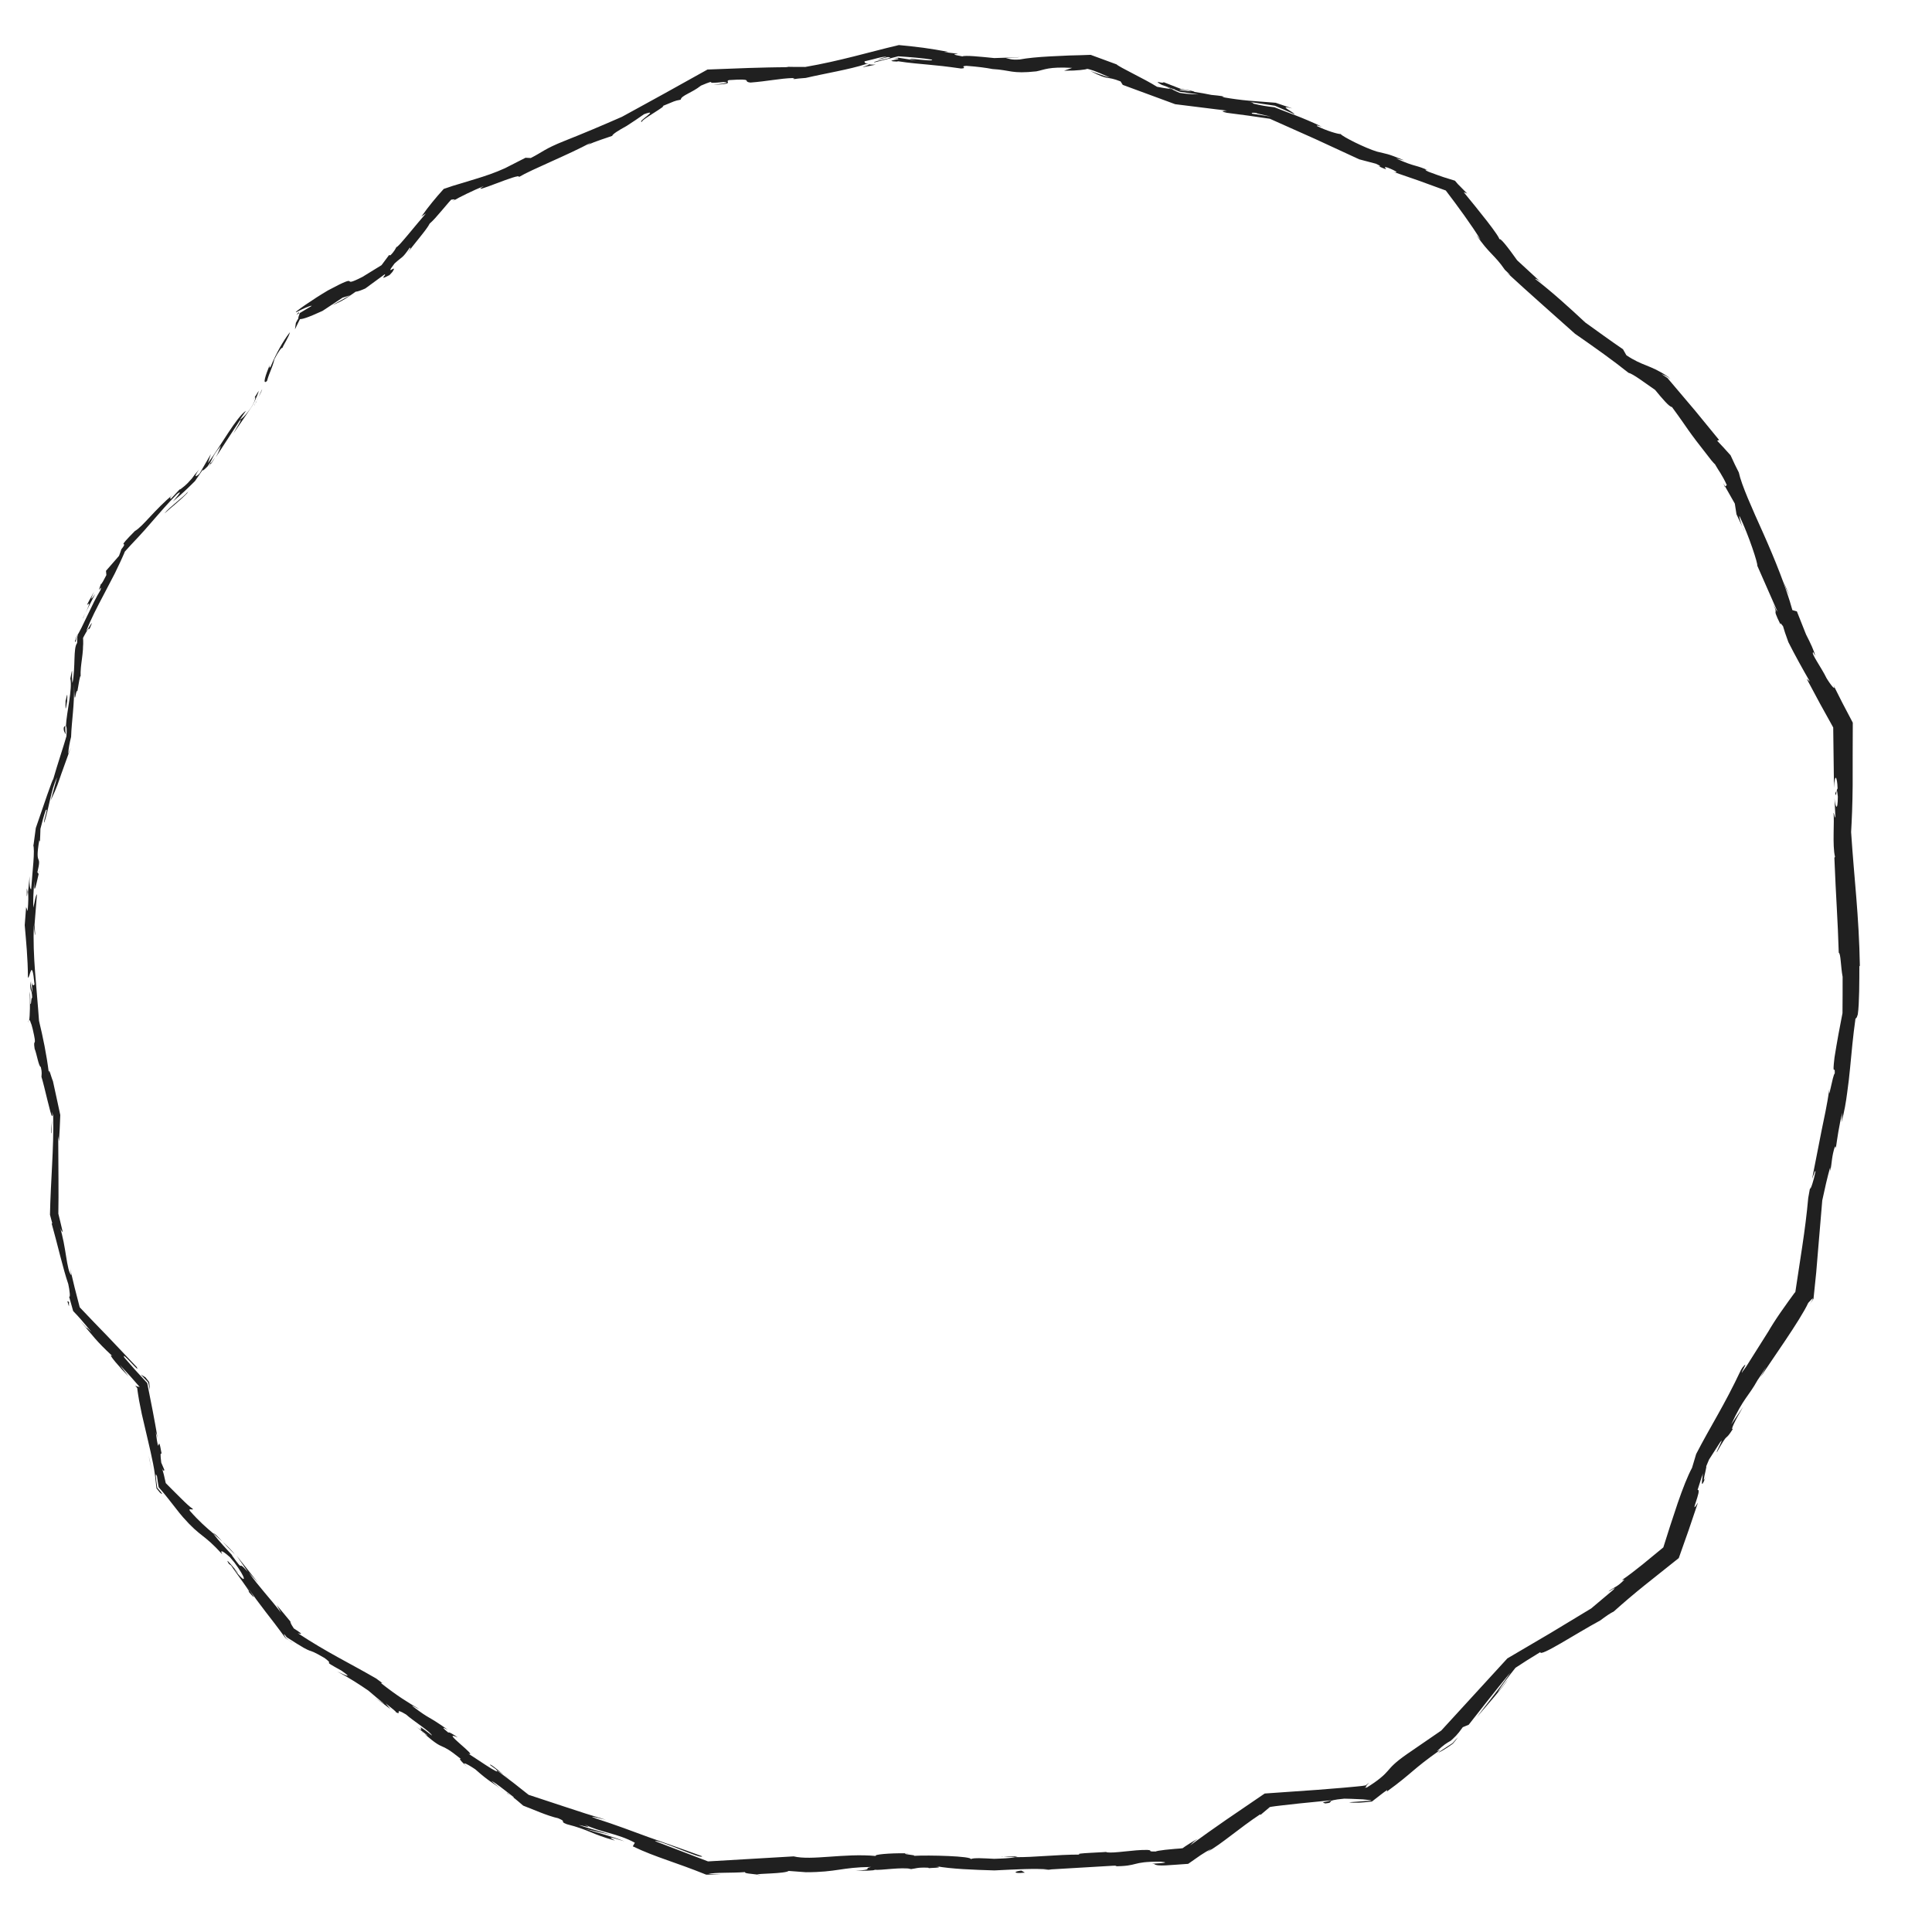 <?xml version="1.0" encoding="UTF-8"?><svg id="Layer_1" xmlns="http://www.w3.org/2000/svg" viewBox="0 0 150 150"><path d="M23.35,24.65c.07-.23-.09-.16-.38.42l-.07.5.45-.92Z" fill="#202020" stroke-width="0"/><path d="M20.93,28.36c-.29.72-.59,1.57-.2,1.22.21-.75.37-.88.58-1.7.3-.59.6-.98.61-.85.07-.23.52-.88.59-1.24-.53.68-1.06,1.63-1.5,2.68-.15.19-.08-.04-.08-.1Z" fill="#202020" stroke-width="0"/><path d="M4.04,86.92l.02-.29v-.06s0,.04,0,.06c0,.05-.02.17-.02.29Z" fill="#202020" stroke-width="0"/><path d="M18.47,122.09c-.19-.24-.28-.33-.3-.33.18.22.33.39.3.33Z" fill="#202020" stroke-width="0"/><path d="M22.75,127.56c-.12-.08-.22-.15-.34-.22.12.09.25.18.34.22Z" fill="#202020" stroke-width="0"/><path d="M4.04,86.92l-.08,1.06c.06.08.06-.54.08-1.06Z" fill="#202020" stroke-width="0"/><path d="M16.4,35.99c.12-.18.22-.34.3-.49-.1.15-.2.3-.31.45,0,.01,0,.03,0,.04Z" fill="#202020" stroke-width="0"/><path d="M2.1,69.56l.03-.32c-.01-.1-.03-.19-.05-.27v.6Z" fill="#202020" stroke-width="0"/><path d="M4.95,56.49c-.03.3.11.42.17.54-.05-.18-.06-.4-.05-.67-.03,0-.07.03-.12.13Z" fill="#202020" stroke-width="0"/><path d="M13.98,37.9l.26-.28c-.07.07-.18.19-.26.28Z" fill="#202020" stroke-width="0"/><path d="M2.22,79.23s-.03.07-.04.14c0,0,0,.02,0,.03,0,0,0,0,0-.03.02,0,.03-.08.04-.14Z" fill="#202020" stroke-width="0"/><path d="M35.24,15.57s-.01-.02-.01-.03c-.07.04-.09.06.01.03Z" fill="#202020" stroke-width="0"/><path d="M23.01,24.44l.19-.11s.01-.07,0-.1l-.19.21Z" fill="#202020" stroke-width="0"/><path d="M32.9,134.58s-.03-.02-.04-.04c-.27-.18-.12-.07.04.04Z" fill="#202020" stroke-width="0"/><path d="M132.45,114.63c-.54,1.18.5-2.05-.26-.25.11-.15-.33,1.75.26.25Z" fill="#202020" stroke-width="0"/><path d="M16.18,36.26c-.11.15-.22.3-.33.44.15-.2.25-.34.33-.44Z" fill="#202020" stroke-width="0"/><path d="M132.19,114.38h0s-.08.19-.08.19c.03-.08.05-.12.08-.19Z" fill="#202020" stroke-width="0"/><path d="M59.03,145.59c-.06-.03-.17-.04-.29-.06.01.02.08.03.29.06Z" fill="#202020" stroke-width="0"/><path d="M38.81,138.86l.4.35c-.15-.14-.28-.25-.4-.35Z" fill="#202020" stroke-width="0"/><path d="M70.07,145.08c.29.02.38.05.77.04-.04,0-.07-.01-.12-.02-.14.02-.33.02-.66-.02Z" fill="#202020" stroke-width="0"/><path d="M81.61,145.17c-.06,0-.14-.01-.21-.02-.11,0-.25.02-.36.02h.58Z" fill="#202020" stroke-width="0"/><path d="M67.99,5.02c-.26,0-.42,0-.55-.03.2.07-1.46.44.55.03Z" fill="#202020" stroke-width="0"/><path d="M16.33,35.94c0,.08-.05.17-.15.32.08-.11.15-.21.22-.31,0-.04-.01-.06-.07,0Z" fill="#202020" stroke-width="0"/><path d="M70.55,143.89l1.84.09c-.51-.03-1.18-.06-1.84-.09Z" fill="#202020" stroke-width="0"/><path d="M135.46,41.27l-.18-.38c.06.15.12.29.18.38Z" fill="#202020" stroke-width="0"/><path d="M77.77,144.12c.33.04.68.06,1.03.06.08-.02.16-.03.21-.05h-1.25Z" fill="#202020" stroke-width="0"/><path d="M67.44,4.98h0s0,0,0,0Z" fill="#202020" stroke-width="0"/><path d="M55.41,6.58c1.74-.06.81-.23,1.18-.36,2.08-.14.97.11,1.68.19,1.3-.1,2.29-.32,3.26-.35.07.03.26.04.04.09.29-.04.54-.07.99-.1,1.5-.35,3.41-.66,4.66-1.07.12,0,.18,0,.21,0-.27-.05-.33-.14-.3-.22.77-.16,1.4-.41,1.71-.34-.47.09-.5.15-.71.23l.79-.22c.76.04-1.08.28-1.06.42.6-.15,1.25-.32,1.88-.48.88.06,1.92.14,2.62.26.23.22-2.85-.29-1.25.07l-1.36-.22-.36.05c.13,0,.24,0,.31,0,.03.01.05.02.05.03,0,.01,0,.02,0,.02.05.01-.26.05-.43.1-.17.04-.19.08.3.1.14-.03.13-.02.13-.02.24.03.45.06.64.09.23.03.44.05.63.07.39.04.72.07,1.06.1.67.06,1.36.13,2.54.3.57-.03-.16-.17.4-.21.93.07,1.51.15,2.04.25,1.41.08,1.46.39,3.4.18.67-.13.93-.37,2.78-.27l-.63.22c.59,0,.97-.02,1.25-.05.27-.03.5-.06.52-.09.03-.02.28.05.54.14.28.1.66.26,1.25.53-.45-.09-1.79-.63-1.46-.48,1.46.76,1.12.32,2.29.78l.17.27c1.3.48,2.66.98,4.07,1.5,1.32.16,2.66.33,4.02.5-.16.03-.66.02,0,.17.55.07,1.11.14,1.68.22.54.08,1.09.16,1.65.24,1.17.52,2.36,1.05,3.52,1.57,1.18.54,2.33,1.07,3.42,1.58l1.29.34c.29.12.5.28.18.18,1.23.56.1-.07.73.12.72.28.91.46.44.33.55.19,1.21.42,1.94.67.68.25,1.41.51,2.14.78.23.31.47.62.7.93.25.35.51.7.75,1.03.48.67.91,1.31,1.25,1.86l-.33-.37c.98,1.45,1.42,1.54,2.22,2.71.19.17.28.27.44.43l-.28-.21c1.72,1.59,3.54,3.18,5.28,4.74,1.6,1.11,2.99,2.1,4.15,3.03.17.04.49.23.87.49.36.25.79.55,1.2.84.14.16.27.32.39.47.14.16.28.31.39.44.24.26.43.42.53.42,1.44,1.96.95,1.46,3.06,4.14.1.12.27.31.26.28,0-.03.11.19.18.29.08.13.15.25.24.38.16.27.34.56.52.98l-.14.09.76,1.34.13.83.45.96c-.15-.39-.28-.85-.21-.81.72,1.49,1.45,3.75,1.37,3.83l1.57,3.57c-.09-.06-.36-.65-.59-1.12.93,1.87-.02.42.83,2.13-.06-.25.14.09.19.12.09.32.21.68.42,1.25.5.99,1.12,2.11,1.67,3.06l-.25-.22c.34.63.69,1.28,1.04,1.94.33.6.67,1.21,1.02,1.84.02,1.53.04,3.1.06,4.68.05-1.17.25-.9.28.05l-.18.38c.11.61.06-1,.2.26-.01,1.22-.2.82-.26.12l.07,1.48c-.05.09-.08-.26-.15-.35.09.6-.1,2.55.12,3.42l-.05.08c.13,3.25.26,4.72.34,7.37.16.05.15,1.08.3,1.87,0,.89,0,1.84-.01,2.82-.2,1-.43,2.24-.62,3.44-.19,1.63.05.5.02,1.24-.16.09-.52,2.4-.42,1.19-.19,1.39-.41,2.26-.6,3.23-.19.97-.4,2.03-.74,3.77.14-.36.26-.78.26-.55-.12.63-.38,1.42-.42,1.31l.02-.17c-.05.29-.11.58-.16.89-.11,1.24-.27,2.47-.46,3.74-.18,1.21-.37,2.42-.54,3.56-.03.03,0,0-.07.08l-.16.22c-.11.15-.21.29-.32.44-.21.29-.41.58-.6.85-.38.55-.72,1.08-1,1.57l.09-.15-1.76,2.79c-.12.16-.2.27-.25.34-.12.2-.11.15-.04-.02.15-.29.42-.75,0-.25-.04.06-.08.13-.11.18-1.33,2.82-2.34,4.32-3.48,6.53-.1.35-.21.7-.32,1.07-.34.63-.72,1.6-1.11,2.73-.19.57-.39,1.17-.59,1.78-.18.55-.36,1.12-.53,1.67-.56.46-1.12.92-1.63,1.34-.57.46-1.11.87-1.59,1.2l.2-.04c-.55.58-.77.56-1.24.92.11,0,.72-.48.37-.12-.56.47-1.13.95-1.71,1.44-1.04.63-2.1,1.27-3.16,1.91-1.11.65-2.23,1.31-3.35,1.97-1.71,1.86-3.43,3.74-5.13,5.6-.89.61-1.77,1.22-2.65,1.82-.99.69-1.23,1-1.51,1.32-.14.16-.3.33-.56.54-.13.11-.29.23-.49.37-.1.07-.21.14-.33.22-.06.04-.12.08-.19.12l-.07.04s-.03,0-.05,0c0,0-.04,0-.12,0,.15-.03.1-.05.14-.08.02-.04,0-.04.04-.1l.2-.21-.22.17c-.05.04-.03.03-.05.05h-.03s-.24.04-.24.04l-.49.05-.98.09-1.97.16c-1.38.1-2.76.19-4.14.29-1.01.69-2.02,1.38-3.02,2.06-.94.65-1.87,1.31-2.77,1.97.22-.2.2-.25.6-.52-.17.09-.38.21-.62.36-.12.08-.24.16-.37.24l-.2.14h-.03s-.17.02-.17.02c-.14.01-.27.02-.41.03-.26.03-.51.05-.73.07-.43.05-.72.1-.72.13-.77.02-.18-.09-.66-.12-1.05-.03-2.63.29-3.19.18-.1-.02.29-.06.49-.07-.68.1-3.19.13-2.53.25-1.86,0-3.56.22-5.04.2-.4.09-1.07.11-1.64.13-.79-.04-1.64-.1-1.81.03.14-.24-3.27-.33-4.45-.26.4-.06-1.03-.12-.56-.2-1.35-.02-2.58.1-2.35.21-2.49-.23-4.99.37-6.39.03-2.35.14-4.6.27-6.65.39-1.48-.57-2.8-1.07-4.11-1.57.21-.18,3.7,1.47,3.65,1.17-1.6-.59-2.88-1.03-4.15-1.48-1.26-.46-2.51-.94-4.12-1.46-.82-.31.51.06.8.11-1.07-.32-2.11-.65-3.12-.99-.98-.32-1.94-.64-2.88-.95-.4-.32-.8-.63-1.19-.94-.43-.32-.85-.64-1.27-.96.02-.01.29.17.54.35-.47-.37-1.06-.9-1.08-.77l.47.34c.64.73-2.06-1.22-2.19-1.22.99.38-2.28-1.94-.78-1.25-.32-.24-.75-.48-.72-.37-.45-.37-.58-.51-.05-.23-1.75-1.23-1.22-.68-2.77-1.85.04-.04.36.18.56.25-.85-.5-1.7-1.01-2.99-2.03.1.03-.03-.12.36.18-.26-.19-.5-.36-.74-.54-2.09-1.21-3.76-1.99-6.07-3.51.29.09.3.06.19-.03-.06-.05-.14-.1-.24-.17-.11-.07-.23-.15-.26-.17-.07-.11-.13-.21-.18-.29-.06-.11-.09-.19-.08-.24l-1.06-1.28.33.59c-.88-1.15-1.78-2.08-2.49-3.11l.72.8-1.69-2.13.88,1.27c-.98-1.1-.11.28-1.24-1.29.05.06.05.06,0-.03-.19-.21-1.09-1.15-1.44-1.66h0c-.55-.47-1.11-.95-1.82-1.76-.15-.25.32,0,.22-.16-.21-.13-.55-.45-.93-.83-.37-.36-.78-.78-1.16-1.16-.06-.24-.11-.46-.15-.66-.06-.22-.11-.41-.17-.55.1.29.2.28.21.18l-.24-.56c-.08-.67-.07-.77.03-.68-.34-2-.14.68-.46-1.7.04.18.05.09.14.47-.11-.73-.25-1.44-.38-2.14-.14-.72-.28-1.43-.42-2.13-.31-.34-.62-.68-.93-1.01l-.85-.97c-.29-.62,1.34,1.4.96.73-.73-.77-1.47-1.55-2.22-2.34-.74-.76-1.48-1.53-2.2-2.29-.13-.51-.26-1.01-.39-1.51-.13-.52-.25-1.04-.37-1.55l.11.57c-.38-.35-.4-2.27-.9-3.76.11.37.27.45.22.36-.11-.45-.21-.91-.33-1.38.03-1.6,0-3.56-.01-6.02l.06.4c.04-.57.07-1.21.1-2.04-.2-.91-.4-1.88-.57-2.63-.16-.37-.32-1.13-.32-.65-.17-1.4-.46-2.79-.76-4.03-.17-2.52-.51-5.05-.4-7.43.02.39.12,1.03.1.67l-.05-.68.19-2.4c-.15.23-.12.4-.28,1.05-.03-.4,0-1.29.08-2.07-.06,1.41.2,0,.34-.59-.05.1-.07-.11-.11-.07.39-1.61-.23-.3.15-2.51l.05.12c.02-.34.03-.67.04-1,.11-.45.24-.94.41-1.44.25-.31-.21.87-.11.96.38-1.21.5-2.47.99-3.52-.14.52-.34,1.27-.49,1.79.54-1.14.55-1.29.86-2.17l-.03.09.73-2.03-.21.51c.04-.45.11-.86.23-1.33.04-1.24.27-2.5.23-4.08.05,2.09.11.35.26.53.09-.54.22-1.36.25-1.12-.02-.5.04-.91.1-1.37.03-.23.06-.47.08-.75,0-.14.01-.28.02-.43,0-.14,0-.35-.01-.42v-.04s.47-.95.49-.67c.53-1.2-.22.24-.23.11.33-.87.82-1.81,1.37-2.85.27-.52.55-1.06.84-1.61.14-.28.27-.57.41-.86l.2-.44c.06-.14.15-.33.16-.38.16-.18.32-.35.48-.53,1.74-1.82,1.95-2.27,3.58-3.95.63-.48-.33.59-.33.59.67-.56,1.17-1.04,1.72-1.59.2-.3.41-.6.63-.92-.11.22.07.05.34-.21.56-.78.23-.63,1.04-1.61-.08.21-.17.49-.4.9.62-.95,1.23-1.89,1.87-2.87.26-.2-.31.65-.5,1.02.45-.66,1.05-1.51,1.52-2.23.26-.54.42-.91.45-1.09l-.45.72c.22-.42.23-.16.08.17-.03.07-.06.14-.09.2-.55.88-.92,1.12-1,1.15l.47-.69c-.76.51-1.95,2.73-2.96,4.07l.23-.7-.87,1.5c-.27.26-.52.39-.05-.3-.28.32-.45.54-.55.69-.24.25-.34.43-.88.83-.1.06-.07.02,0-.06l-.8.86c.13-.19-.25.02.29-.46-1.62,1.37-2.34,2.48-3.03,2.91l.12-.13c-1.83,1.85-.48.67-1.18,1.55-.03.1-.09.28-.18.51l-1.01,1.16.03.33c-.14.27-.41.8-.42.68-.39,1.06.15-.14-.04.49-.66,1.07-1.41,2.95-1.87,3.63-.04.16-.07.26-.11.3.04.25.09-.04.13-.3.1-.17.16-.26.05.01,0,.09,0,.24-.01.46-.32.42-.11,1.8-.36,3.11-.11-.42.08-1.67-.17-.35.18.82-.29,2.58-.34,3.7.07.01.07.35.04.78-.22.78-.7,2.18-1.03,3.35-.03-.09-.74,2-1.35,3.78-.07.5-.13.96-.18,1.34l-.03-.05c.17.36-.06,2.15-.15,3.47-.11-.06-.14-.3-.12-1.02l-.12,1.23c.03.3.03.68-.03,1.48l-.12-.32c-.04.46-.07.93-.11,1.41.11,1.28.24,2.53.25,4.07.15.11.3-1.7.51.53-.07.09-.2.18-.26-.41.02.19.1.68.09,1.07l-.17-.89c0,.97.13.5.16,1.27-.11,0-.05.57-.14.47-.02-.2.01-.67-.05-.97.03.87.02,1.92-.05,2.27.03-.03.07-.07.11.12.06.13.1.25.17.54.37,1.6,0,.58.15,1.53.16.37.32,1.41.48,1.41.11.47.05.57.05.77.22.68.73,3.08.82,3.04,0,.01,0,.01.01,0,.01,0,.03-.03.02-.13l-.04-.22s.02.09.04.13h0s0,0,0,0l.06.21c.06,2.47-.2,5.11-.25,7.67.06.23.12.46.18.68h-.05c.45,1.6.9,3.58,1.29,4.7.11.48.18,1.15.06.96.14.5.23.83.32,1.14.25.26.38.4.6.65.21.24.47.55.83.98-.92-.88.23.38-.93-.92,1.07,1.25,1.25,1.58,2.55,2.79-.51-.35.7,1.03,1.26,1.59l-.7-.92c.3.32.58.63.85.92.24.27.47.54.71.81-.06-.02-.11-.03-.15-.03-.05,0-.13-.06-.2-.08l.12.15.04.06s0,.04.01.12l.04.28c.03.18.06.37.09.55.07.36.14.71.21,1.05.16.68.31,1.34.46,1.97.15.63.29,1.25.41,1.85.06.3.11.6.15.9l.12,1.05.27.33c.15.12.18.12.15.06-.02-.03-.05-.07-.1-.14-.07-.08-.16-.18-.26-.29-.07-.44-.09-.68-.11-.87-.01-.18,0-.25.09-.03.04.29.08.57.13.85.34.38.46.54.67.8.19.24.36.46.52.66.31.4.56.72.7.87,1.4,1.59,1.56,1.24,3.05,2.88-.13-.22-.19-.48.58.21.1.11.21.25.35.41.92,1.24.94,1.67.31.93-.23-.29-.32-.45-.3-.45-.32-.38-.75-.89-.43-.36l.17.12c.42.65,1.72,2.33,1.33,2,.76.89.39.33-.11-.38.55.78,1,1.38,1.46,1.98.23.3.46.6.71.92.26.35.54.71.84,1.13.07.05.17.11.27.17-.09-.07-.18-.13-.25-.19-.09-.15-.15-.26-.14-.28,0-.02,0-.04.13.12.03.04.06.08.07.1.33.21.6.38.82.52.2.12.36.21.48.29.25.14.37.19.47.23.2.07.31.07,1.18.58.93.69-.48-.01,1.31.98,1.03.71.14.28-.32.07.92.48,1.77,1.04,2.41,1.48.45.38.91.78,1.27,1.06l-.82-.54c.49.33.87.61,1.26.91l-.37-.44c.45.36.84.65.8.69.53.29-.23-.44.78.17.57.51,1.91,1.34,2.02,1.64-1.9-1.49.11.3-1.54-.9.33.22.71.51,1.16.87.06.07-.09-.02-.22-.11,1.75,1.51.99.46,2.85,1.96-.3-.11.32.49.63.72-.75-.61-.26-.42.48.08,1.15,1.02,1.33,1,1.95,1.51l-.69-.6c.3.12.89.61,1.74,1.26.02.12-.79-.57-.51-.3.2.12.39.26.59.41.1.08.19.16.29.24.11.1.23.2.35.3.42.17.87.35,1.33.53.44.17.91.34,1.41.46.71.3.01.2.64.45,1.8.46,1.86.75,3.74,1.27-.49-.28-.57-.35.74.06-.99-.4-2.04-.64-3.06-.97l2.02.47c-.92-.31-1.97-.56-2.51-.77.97.21.86.21.46-.04,1.19.61,2.54.68,3.9,1.42l-.16.28c.91.44,1.76.75,2.66,1.07.45.16.91.32,1.4.5.24.09.49.18.75.28.29.11.58.23.89.35.37,0,.76-.01,1.17-.02l-1-.03c.48-.14,1.87-.07,2.85-.15-.09.11.52.13.93.19-.05-.08,2.19-.06,2.45-.28l1.34.1c2.41,0,2.74-.38,5.06-.41-.7.14.36.18-1.2.31.77-.02,1.47-.02,1.48-.09.45.06,2.15-.23,2.86-.06.33-.03.43-.14,1.3-.1.09.03,0,.05,0,.05,0-.05,1.36-.02.6-.17,1.2.22,2.87.28,4.54.33,1.64-.08,3.19-.17,4.23-.07,1.69-.1,3.73-.22,5.26-.31-.1.04,0,.05-.29.06,2.12,0,1.29-.37,3.7-.36,1.24.12-1.27.15-.5.18.11.11.44.13.89.11.23-.01.48-.03.76-.05.31-.02.65-.05.99-.07.32-.22.65-.45.96-.67.29-.19.57-.36.84-.5l-.31.24c1.09-.6,2.43-1.81,4.12-2.93,0,0-.06.08.02.05.2-.17.43-.37.71-.6l.17-.03c.09-.01.19-.03.28-.04.19-.02.39-.05.59-.07.41-.05.83-.09,1.26-.14.86-.08,1.74-.17,2.51-.25-.6.18-.88.14-.5.25.87-.08-.27-.21,1.47-.37.29,0,.74.02,1.15.04.2,0,.4.02.55.04.16.02.36.04.42.07l-1.75.13c.23.04.5.04.78.03.14-.01.28-.02.43-.03l.57-.06c.23-.18.45-.35.67-.52.18-.14.35-.27.52-.38l-.04.13c2.04-1.48,1.94-1.68,4.16-3.24l-.27.11c.53-.51.78-.65,1.08-.82.27-.25.49-.42.93-1.05l.46-.19c.61-.77,2.11-2.71,3.23-4.05-.54.85-1.83,2.44-2.6,3.46.64-.73,2.16-2.48,2.42-2.93-.24.31-.53.71-.81.98.36-.55.86-1.22,1.39-1.88.52-.35,1.22-.79,1.93-1.22-.05.42,2.75-1.43,4.64-2.45.47-.35.79-.57,1.06-.7.78-.7,1.57-1.37,2.39-2.03.87-.69,1.75-1.39,2.66-2.12.25-.71.51-1.43.77-2.18.23-.69.47-1.4.72-2.13-.76,1.23.36-1.1-.03-.98.27-.89.39-1.22.44-1.29l.45-1.07.86-1.34c.4-.54-.36.81-.25.77.99-1.77.53-.68,1.25-1.82-.24.18.19-.7.78-1.69l-.92,1.36c.97-2.09,1.33-2.15,2.05-3.45.14-.19.4-.59.66-1.02l-.43.8c.79-1.24,3.09-4.44,3.7-5.77.07-.07.28-.32.34-.34,0-.01,0-.01,0,0,.02-.02.04,0-.01.09-.03.07-.17.28-.23.37.1-.14.2-.29.31-.44.07-.66.14-1.34.21-2.04.05-.63.11-1.28.16-1.92.11-1.27.21-2.53.31-3.68.19-.9.4-1.82.61-2.56l.02.28c.12-.64.1-1.15.36-1.93.02.05.02.27.09-.02.05-.34.24-1.73.48-2.57l-.07.74c.23-.83.35-1.58.44-2.27.1-.69.17-1.33.23-1.95.12-1.24.22-2.42.42-3.84.05-.01.1-.04.18-.33.12-.81.12-2.68.12-3.77l.04.05c-.07-3.99-.44-6.75-.68-10.43.05-.85.11-2.14.12-3.61,0-1.52,0-3.24.01-4.88-.28-.54-.56-1.07-.83-1.58-.23-.46-.46-.91-.67-1.33.23.52-.21,0-.54-.55-.37-.78-1.28-2.02-1.02-2l.14.27c-.06-.35-.39-1.04-.71-1.66-.23-.58-.49-1.22-.71-1.79l-.35-.1c-.48-1.76-1.37-3.96-2.25-5.94-.89-1.98-1.7-3.77-1.91-4.75-.1-.19-.2-.4-.3-.6-.11-.24-.23-.48-.34-.73-.19-.21-.38-.42-.56-.62-.17-.18-.33-.35-.48-.51l.15-.06c-.72-.88-1.27-1.55-1.85-2.26-.61-.72-1.26-1.49-2.16-2.55-.08-.05-.26-.18-.46-.31l.21.09.11.05.19.11c.06.06.17.17.19.19-.06-.08-.13-.15-.17-.21-.11-.07-.22-.15-.33-.22-.08-.05-.15-.09-.22-.13-.14-.08-.28-.15-.41-.22-.26-.13-.5-.22-.74-.32-.47-.19-.94-.38-1.56-.8l-.26-.46c-.98-.67-2.01-1.42-2.93-2.08-1.21-1.13-2.55-2.35-3.9-3.39.06,0,.17.01.53.33-.43-.4-1.21-1.11-1.92-1.77-.18-.24-.35-.48-.5-.69-.17-.23-.33-.43-.46-.59-.27-.32-.43-.46-.42-.3.15-.15-1.76-2.48-2.77-3.71l.27.11c-.2-.2-.36-.37-.5-.51-.07-.07-.13-.14-.2-.2-.09-.1-.17-.19-.25-.29-.26-.08-.53-.16-.87-.27-.3-.1-.66-.23-1.17-.42-.41-.18-.32-.26.22,0-1.34-.62-1.12-.3-2.76-1.04l.66.16c-1.41-.58-1.32-.48-2.14-.69-.92-.28-2.65-1.15-2.81-1.36-.22,0-1.03-.23-1.84-.62-.09-.1.22,0,.38.05-1.57-.75-2.59-1.07-3.68-1.51-.61-.07-1.05-.14-1.63-.28-.03-.06-.14-.1-.28-.13.72.11,1.38.21,1.94.29,1.06.46,1.59.69,1.52.67.05-.13-1.44-.79-.17-.46-.37-.12-.81-.27-1.29-.44-.65-.05-1.36-.11-2.06-.16-.67-.06-1.33-.15-1.9-.25-.07-.02-.15-.05-.2-.08h.17c-.36-.06-.69-.09-1-.12-.5-.1-.82-.16-1.3-.23-.04-.04-.19-.08-.4-.12-.19-.03-.43-.07-.68-.12-.46-.18-.98-.38-1.33-.52,0,.17-.98-.25-.09.24-.12-.06.15.04.66.23.12.04.25.09.33.11-.02,0-.04,0-.06,0l.43.17,1.44.2c-.45,0-.99-.04-1.47-.12-.12-.05-.39-.17-.6-.28-.43-.06-.89-.14-1.15-.19-.96-.61-2.91-1.51-3.14-1.74-.63-.23-1.31-.48-2.01-.74-.55.02-1.11.04-1.66.05-.51.02-1.01.05-1.49.07-.95.05-1.78.13-2.36.24-.71.05-.81-.07-1.08-.11.41-.03.89-.04,1.11-.08-.53.04-1.33.06-2.01.08-1.1-.11-2.26-.23-2.47-.13-1.76-.31,1.02-.06-1.42-.33l.34-.02c-.68-.13-1.33-.23-1.95-.32-.31-.04-.62-.07-.92-.11-.33-.03-.65-.07-.98-.1-.32.08-.63.15-.95.23l-.86.22c-.57.15-1.14.29-1.72.44-1.16.29-2.4.58-3.74.81-.59,0-1.27,0-1.96-.03.37.01.56.02.63.05-1.02,0-2.04.03-3.07.06-1.06.04-2.12.08-3.19.12l-3.36,1.87c-1.1.6-2.19,1.21-3.28,1.8-1.48.65-2.99,1.29-4.46,1.87-1.58.63-1.69.86-2.62,1.33l-.41-.02-1.59.81c-.79.36-1.54.61-2.3.84-.38.11-.76.23-1.15.35-.2.06-.39.12-.6.18-.23.08-.47.16-.71.24-.15.17-.31.35-.47.53-.13.16-.27.32-.41.49-.28.34-.56.71-.85,1.12l.35-.24c-.76.86-2.3,2.82-2.28,2.59-.06.1-.16.36-.49.67l-.09-.03-.59.79-1.48.91c-1.95.99.14-.46-2.68,1.05-1.03.6-2.85,1.84-2.43,1.68.42-.23,1.1-.54,1.17-.48l-.93.56c-.05.32-.66.95,1.77-.17l1.56-1.03.58-.18-1.37.76c.83-.32,1.28-.68,1.8-1.04.16-.01.41-.1.75-.25l1.49-1.09c.12-.01-.02.11-.07.19-.03.04-.04.07,0,.06.08-.02.07,0,.46-.2.05-.05.13-.15.23-.25.47-.73-.7.48.16-.65.66-.6.57-.35,1.17-1.21.14-.07.03.13-.21.46.54-.76,1.56-1.9,1.77-2.35.26-.22.59-.6.91-.98.16-.19.32-.38.47-.55.07-.09.15-.17.21-.24.06-.07.06-.06.09-.09.05,0,.28-.05.26.03.25-.16,1.46-.76,2.26-1.08-1.35.83,2.99-1.13,2.72-.7,1-.6,3.81-1.71,5.62-2.69-.1.07-.28.2-.46.26,1.06-.45,1.4-.52,2.09-.77.03-.14.5-.43,1.12-.77.49-.32.98-.64,1.35-.91,1.34-.49-.63.63-.15.59-.15-.12,2.07-1.33,1.58-1.22,1.01-.4.85-.39,1.42-.5.04-.33.86-.52,1.57-1.09.35-.15.56-.23.69-.27.11-.03.08.01.11.02.04.02-.03.03.12.03.16,0,.41-.02.84-.06.82.05-.7.2-.7.2ZM95.3,8.56h0c-.35-.04-.64-.08-.83-.11.17.02.41.05.83.11ZM98.65,9.05c-.4-.06-.9-.14-1.43-.22-.11-.07.03-.11.37-.05-.21,0,.64.16,1.07.27ZM91.68,6.94c.54.06.71.11.78.16-.24-.03-.52-.07-.88-.11h0s-.02.01-.02.01c0,0,.01,0,.02-.01.03-.02,0-.04.1-.04Z" fill="#202020" stroke-width="0"/><path d="M90.84,6.85c-.07-.03-.12-.04-.21-.07.1.05.19.1.29.15.07,0,.14.02.2.03-.09-.04-.19-.07-.27-.11Z" fill="#202020" stroke-width="0"/><path d="M4.05,86.49v.07s0-.11,0-.15c0,.05,0,.05,0,.08Z" fill="#202020" stroke-width="0"/><polygon points="133.91 37.79 133.94 37.77 133.8 37.51 133.91 37.79" fill="#202020" stroke-width="0"/><path d="M2.98,67.82s.04-.1.06-.24c-.01,0-.04.11-.06.24Z" fill="#202020" stroke-width="0"/><path d="M4.78,59.98l.4-1.08c-.17.47-.3.81-.4,1.08Z" fill="#202020" stroke-width="0"/><path d="M6.04,53.8c-.02-.08-.04-.11-.05-.13h0s.06.13.06.13Z" fill="#202020" stroke-width="0"/><path d="M39.11,137.79c.07.05.13.1.19.15.46.33.15.1-.19-.15Z" fill="#202020" stroke-width="0"/><path d="M16.56,119.05c.24.21.47.42.71.64-.36-.39-.64-.68-.71-.64Z" fill="#202020" stroke-width="0"/><path d="M70.35,143.88h0c.07,0,.13,0,.2.01h-.2Z" fill="#202020" stroke-width="0"/><path d="M18.24,120.72s-.07-.1-.09-.14c-.33-.38-.6-.64-.87-.89.27.29.55.6.86.9.04.05.07.09.11.13Z" fill="#202020" stroke-width="0"/><path d="M19.75,31.46l.16-.27s-.01-.02,0-.04l-.15.32Z" fill="#202020" stroke-width="0"/><path d="M19.91,31.14l.15-.3c-.07.14-.14.25-.15.3Z" fill="#202020" stroke-width="0"/><path d="M20.36,30.2l-.3.64c.12-.21.27-.48.3-.64Z" fill="#202020" stroke-width="0"/><path d="M14.6,38.09l-.03.11s.04-.08.03-.11Z" fill="#202020" stroke-width="0"/><path d="M12.79,39.85c.44-.41,1.17-.96,1.75-1.57l.03-.09c-.23.33-1.43,1.19-1.78,1.65Z" fill="#202020" stroke-width="0"/><path d="M6.43,47.99l.96-1.88c-.21.31-.5.71-.09-.16-1.31,2.32.36-.44-.86,2.05Z" fill="#202020" stroke-width="0"/><path d="M5.21,54.45c.07-1.13-.09,0-.12-.06-.01.72-.01.9.12.06Z" fill="#202020" stroke-width="0"/><path d="M5.39,101.1l-.16-.08c.23.85.05,0,.16.08Z" fill="#202020" stroke-width="0"/><polygon points="11.64 107.93 11.62 107.67 11.58 107.3 11.29 106.93 10.93 106.72 11.51 107.33 11.64 107.93" fill="#202020" stroke-width="0"/><polygon points="11.62 113.36 11.53 112.99 11.84 114.42 11.62 113.36" fill="#202020" stroke-width="0"/><path d="M79.57,145.39l-.27-.16c-.59.06-.7.26.27.16Z" fill="#202020" stroke-width="0"/><path d="M111.59,136.12c.28-.12.7-.37,1.21-.74.21-.24.28-.34.39-.5-.14.15-.29.31-.42.46-.55.37-.93.59-1.17.79Z" fill="#202020" stroke-width="0"/><polygon points="138.66 45.68 138.97 46.3 138.44 45.11 138.66 45.68" fill="#202020" stroke-width="0"/></svg>